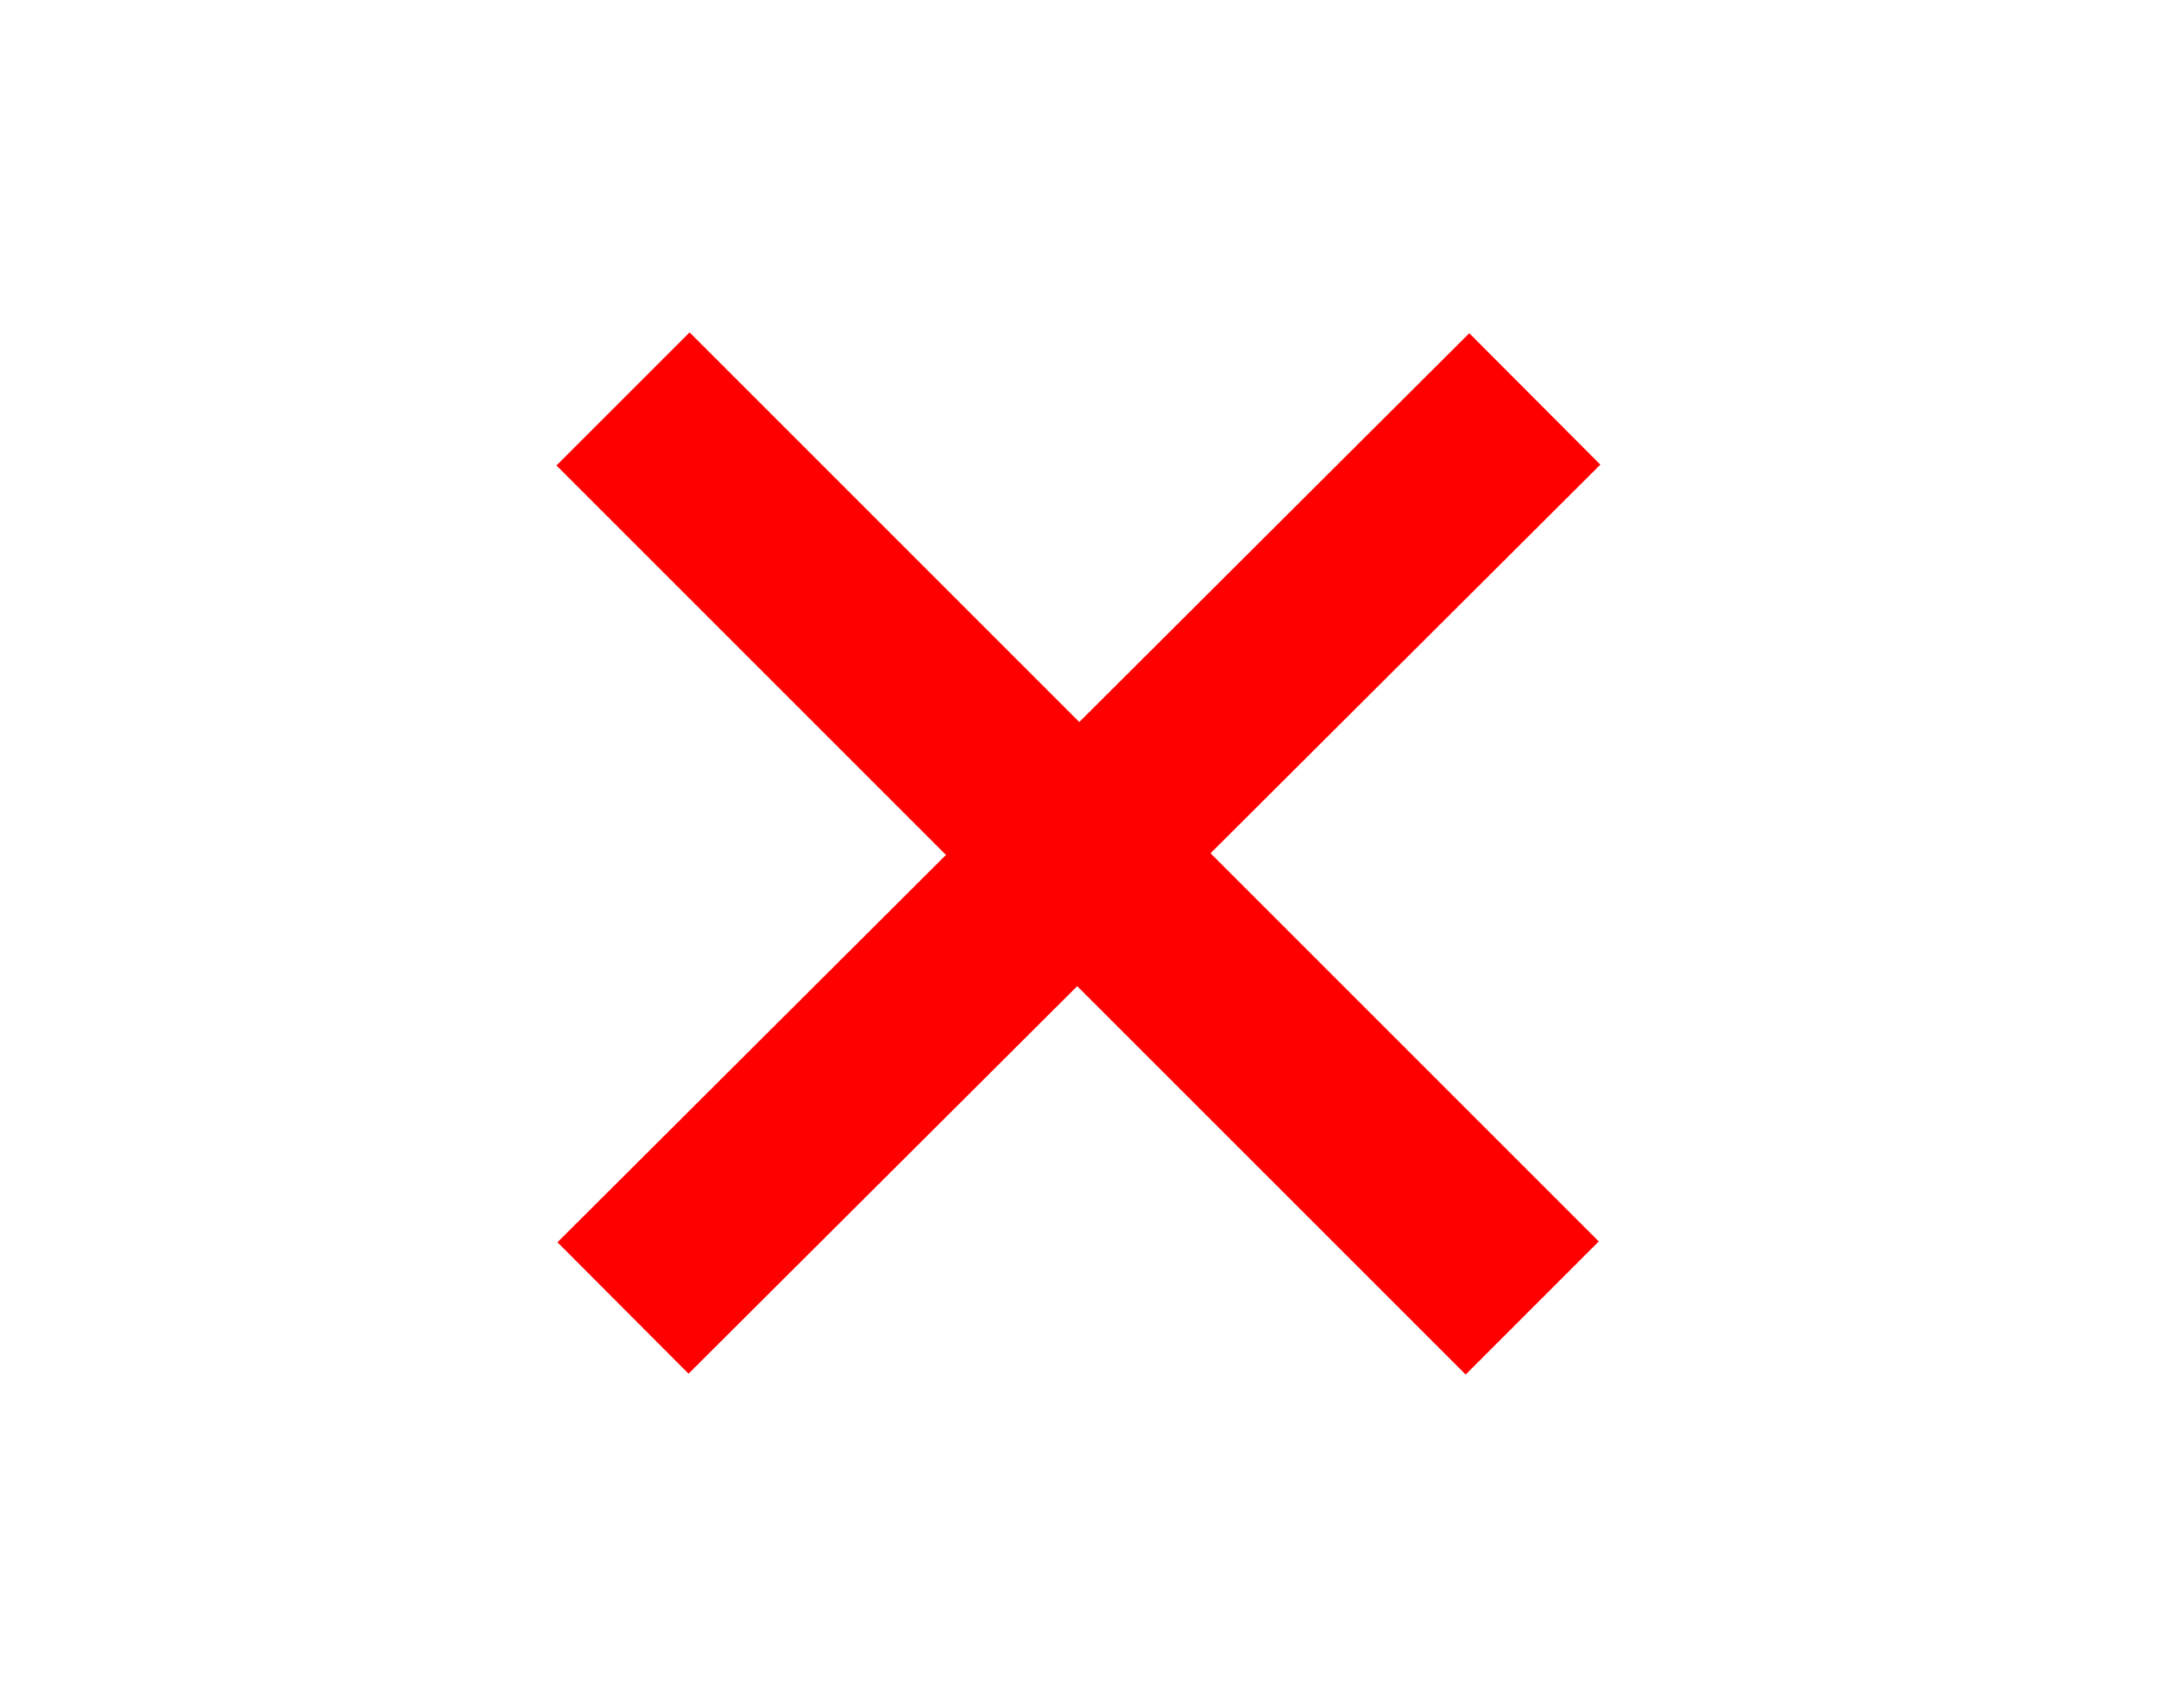 <?xml version="1.0" encoding="UTF-8"?>
<svg width="48px" height="38px" version="1.0" viewBox="0 0 64.568 50.187" xmlns="http://www.w3.org/2000/svg" xmlns:cc="http://creativecommons.org/ns#" xmlns:dc="http://purl.org/dc/elements/1.1/" xmlns:rdf="http://www.w3.org/1999/02/22-rdf-syntax-ns#">
<defs>
<filter id="a" color-interpolation-filters="sRGB">
<feComposite in2="SourceGraphic" k1="0.5" operator="arithmetic" result="composite1"/>
<feColorMatrix in="composite1" result="colormatrix1" type="saturate" values="0"/>
<feFlood flood-color="rgb(255,255,255)" result="flood1"/>
<feBlend in="flood1" in2="colormatrix1" mode="multiply" result="blend1"/>
<feBlend in2="blend1" mode="screen" result="blend2"/>
<feColorMatrix in="blend2" result="colormatrix2" type="saturate" values="1"/>
<feComposite in="colormatrix2" in2="SourceGraphic" k2="1" operator="in" result="composite2"/>
</filter>
</defs>
<g transform="translate(30.816 -49.767)" filter="url(#a)">
<path d="m15.915 64.479c-0.034-0.051-9.869-0.017-21.295 0.051l-20.787 0.12-0.922 1.23-0.922 1.23v16.363l1.042 0.905 1.042 0.888h41.813l-0.034-1.486c0-0.837-0.008-4.93 0.114-9.798-0.045-2.939 8.13e-4 -6.394-0.05-9.503z" fill="#4d4d4d"/>
<rect transform="matrix(.872 0 0 .872 38.399 63.574)" x="-70.181" y="8.632" width="8.529" height="8.529" ry="1.694" fill="#55d400" style="paint-order:normal"/>
<path d="m30.574 67.673-0.376-0.376-14.723 0.12c-7.346-0.019-5.93 0.344-5.93 1.249 0 0.922 6.715 0.715 13.308 0.715h6.098l-0.051 5.432-0.051 5.449-3.092 0.102c-1.708 0.068-4.39 0.12-5.961 0.12-2.374 0-4.406-0.026-4.628 0.196-0.359 0.359-0.575 1.155-0.199 1.496 0.29 0.256 2.743 0.187 8.636 0.187 6.473 0 6.576 0 6.901-0.359 0.307-0.342 0.325-0.752 0.376-7.157l0.068-6.798z" fill="#4d4d4d"/>
<path d="m25.962 71.26h-1.196v2.22h2.391v-2.22z" fill="#4d4d4d"/>
<path d="m25.962 76.214h-1.196v2.391h2.391v-2.391z" fill="#4d4d4d"/>
</g>
<g transform="matrix(.312 0 0 .312 16.647 9.47)" fill="none" stroke="#f00">
<path d="m6.39 6.42 87.191 87.191" stroke-width="18.052"/>
<path d="m6.389 93.611 87.441-87.191" stroke-width="17.802"/>
</g>
</svg>
